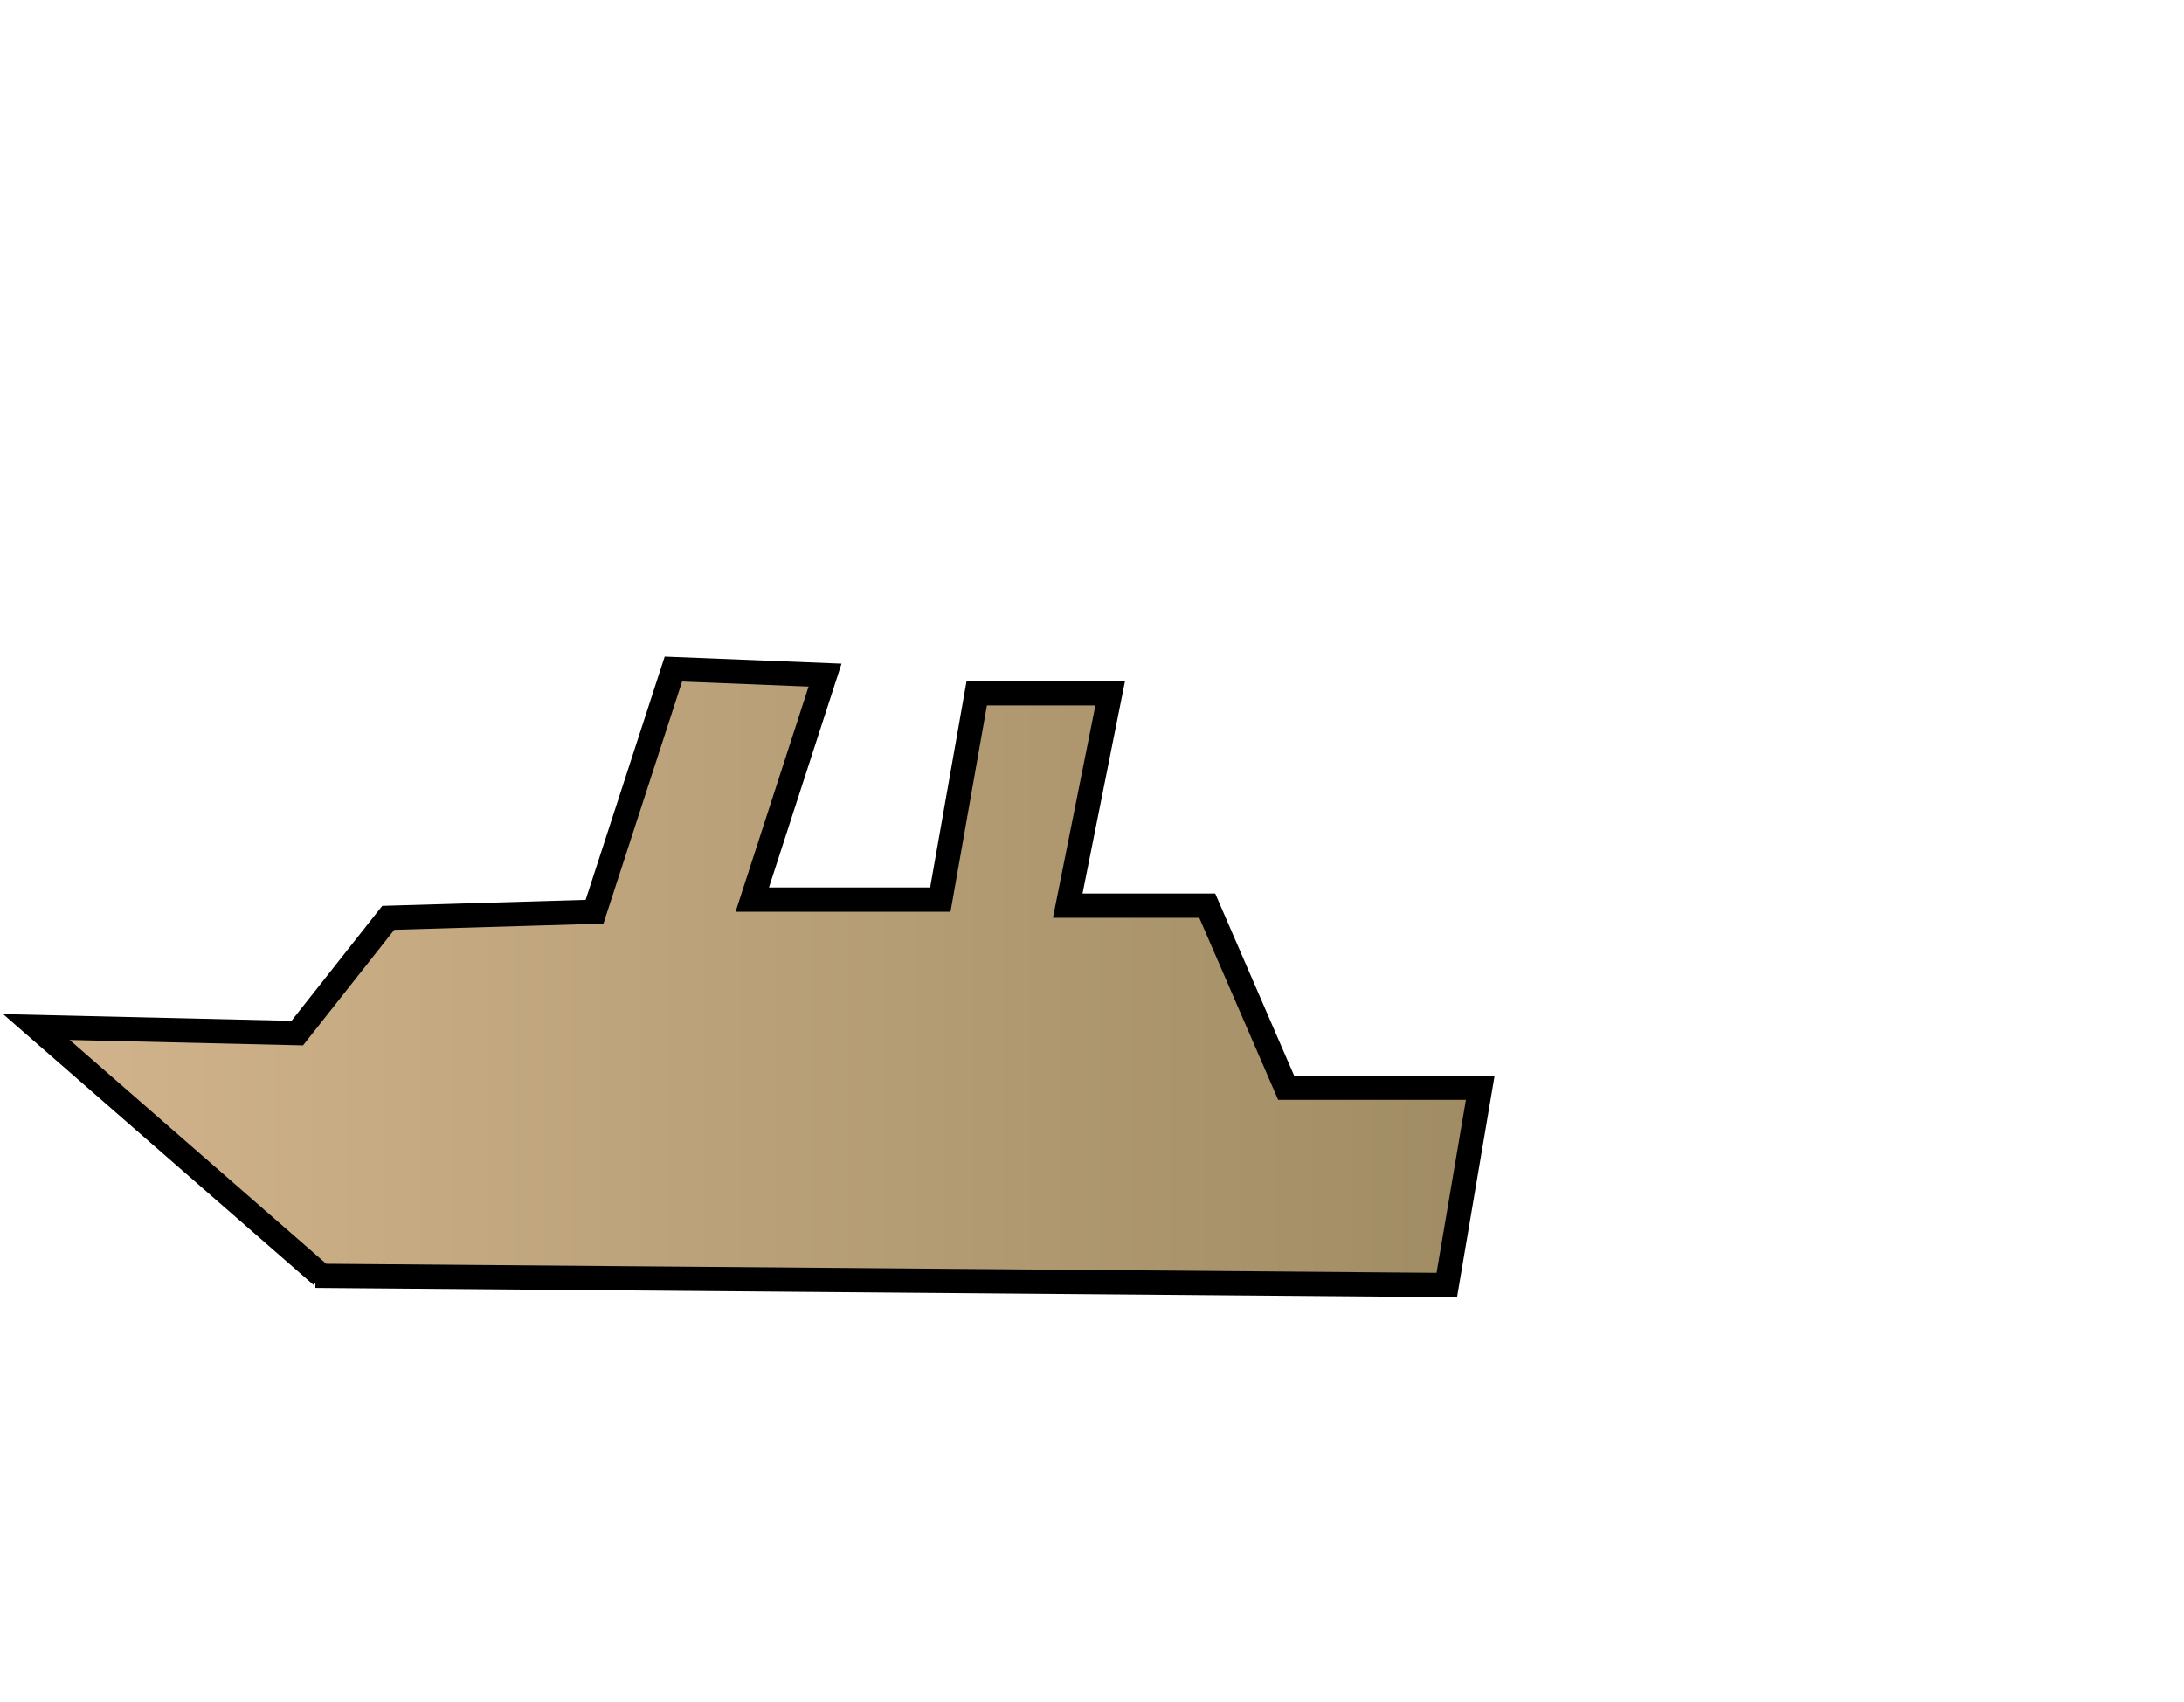 <?xml version="1.0" encoding="UTF-8" standalone="no"?>
<!DOCTYPE svg PUBLIC "-//W3C//DTD SVG 20010904//EN"
              "http://www.w3.org/TR/2001/REC-SVG-20010904/DTD/svg10.dtd">

<svg xmlns="http://www.w3.org/2000/svg"
     width="1.042in" height="0.812in"
     viewBox="0 0 90 60">

     <defs>
<linearGradient id="uk_color" x1="0%" y1="0%" x2="100%" y2="0%">
<stop offset="0%" style="stop-color:rgb(210,180,140);stop-opacity:1" />
<stop offset="100%" style="stop-color:rgb(160,140,100);stop-opacity:1" />
</linearGradient>
     </defs>

  <path id="Transport"
        fill="url(#uk_color)"
        stroke="black" stroke-width="1"
        d="M 13.00,47.50 C 13.00,47.50 59.62,47.88 59.62,47.88 59.62,47.88 61.00,39.75 61.00,39.75 61.00,39.75 53.00,39.75 53.00,39.75 53.00,39.75 49.75,32.25 49.75,32.25 49.75,32.25 44.00,32.25 44.00,32.25 44.00,32.25 45.75,23.50 45.75,23.50 45.75,23.50 40.25,23.50 40.25,23.50 40.25,23.50 38.75,32.00 38.75,32.00 38.75,32.00 31.00,32.00 31.00,32.00 31.00,32.00 34.00,22.75 34.00,22.75 34.00,22.75 27.75,22.50 27.75,22.50 27.75,22.50 24.50,32.50 24.50,32.50 24.50,32.50 16.00,32.75 16.00,32.75 16.00,32.75 12.25,37.50 12.25,37.50 12.25,37.50 1.50,37.25 1.50,37.25 1.50,37.25 13.25,47.50 13.25,47.50" />
        </svg>
